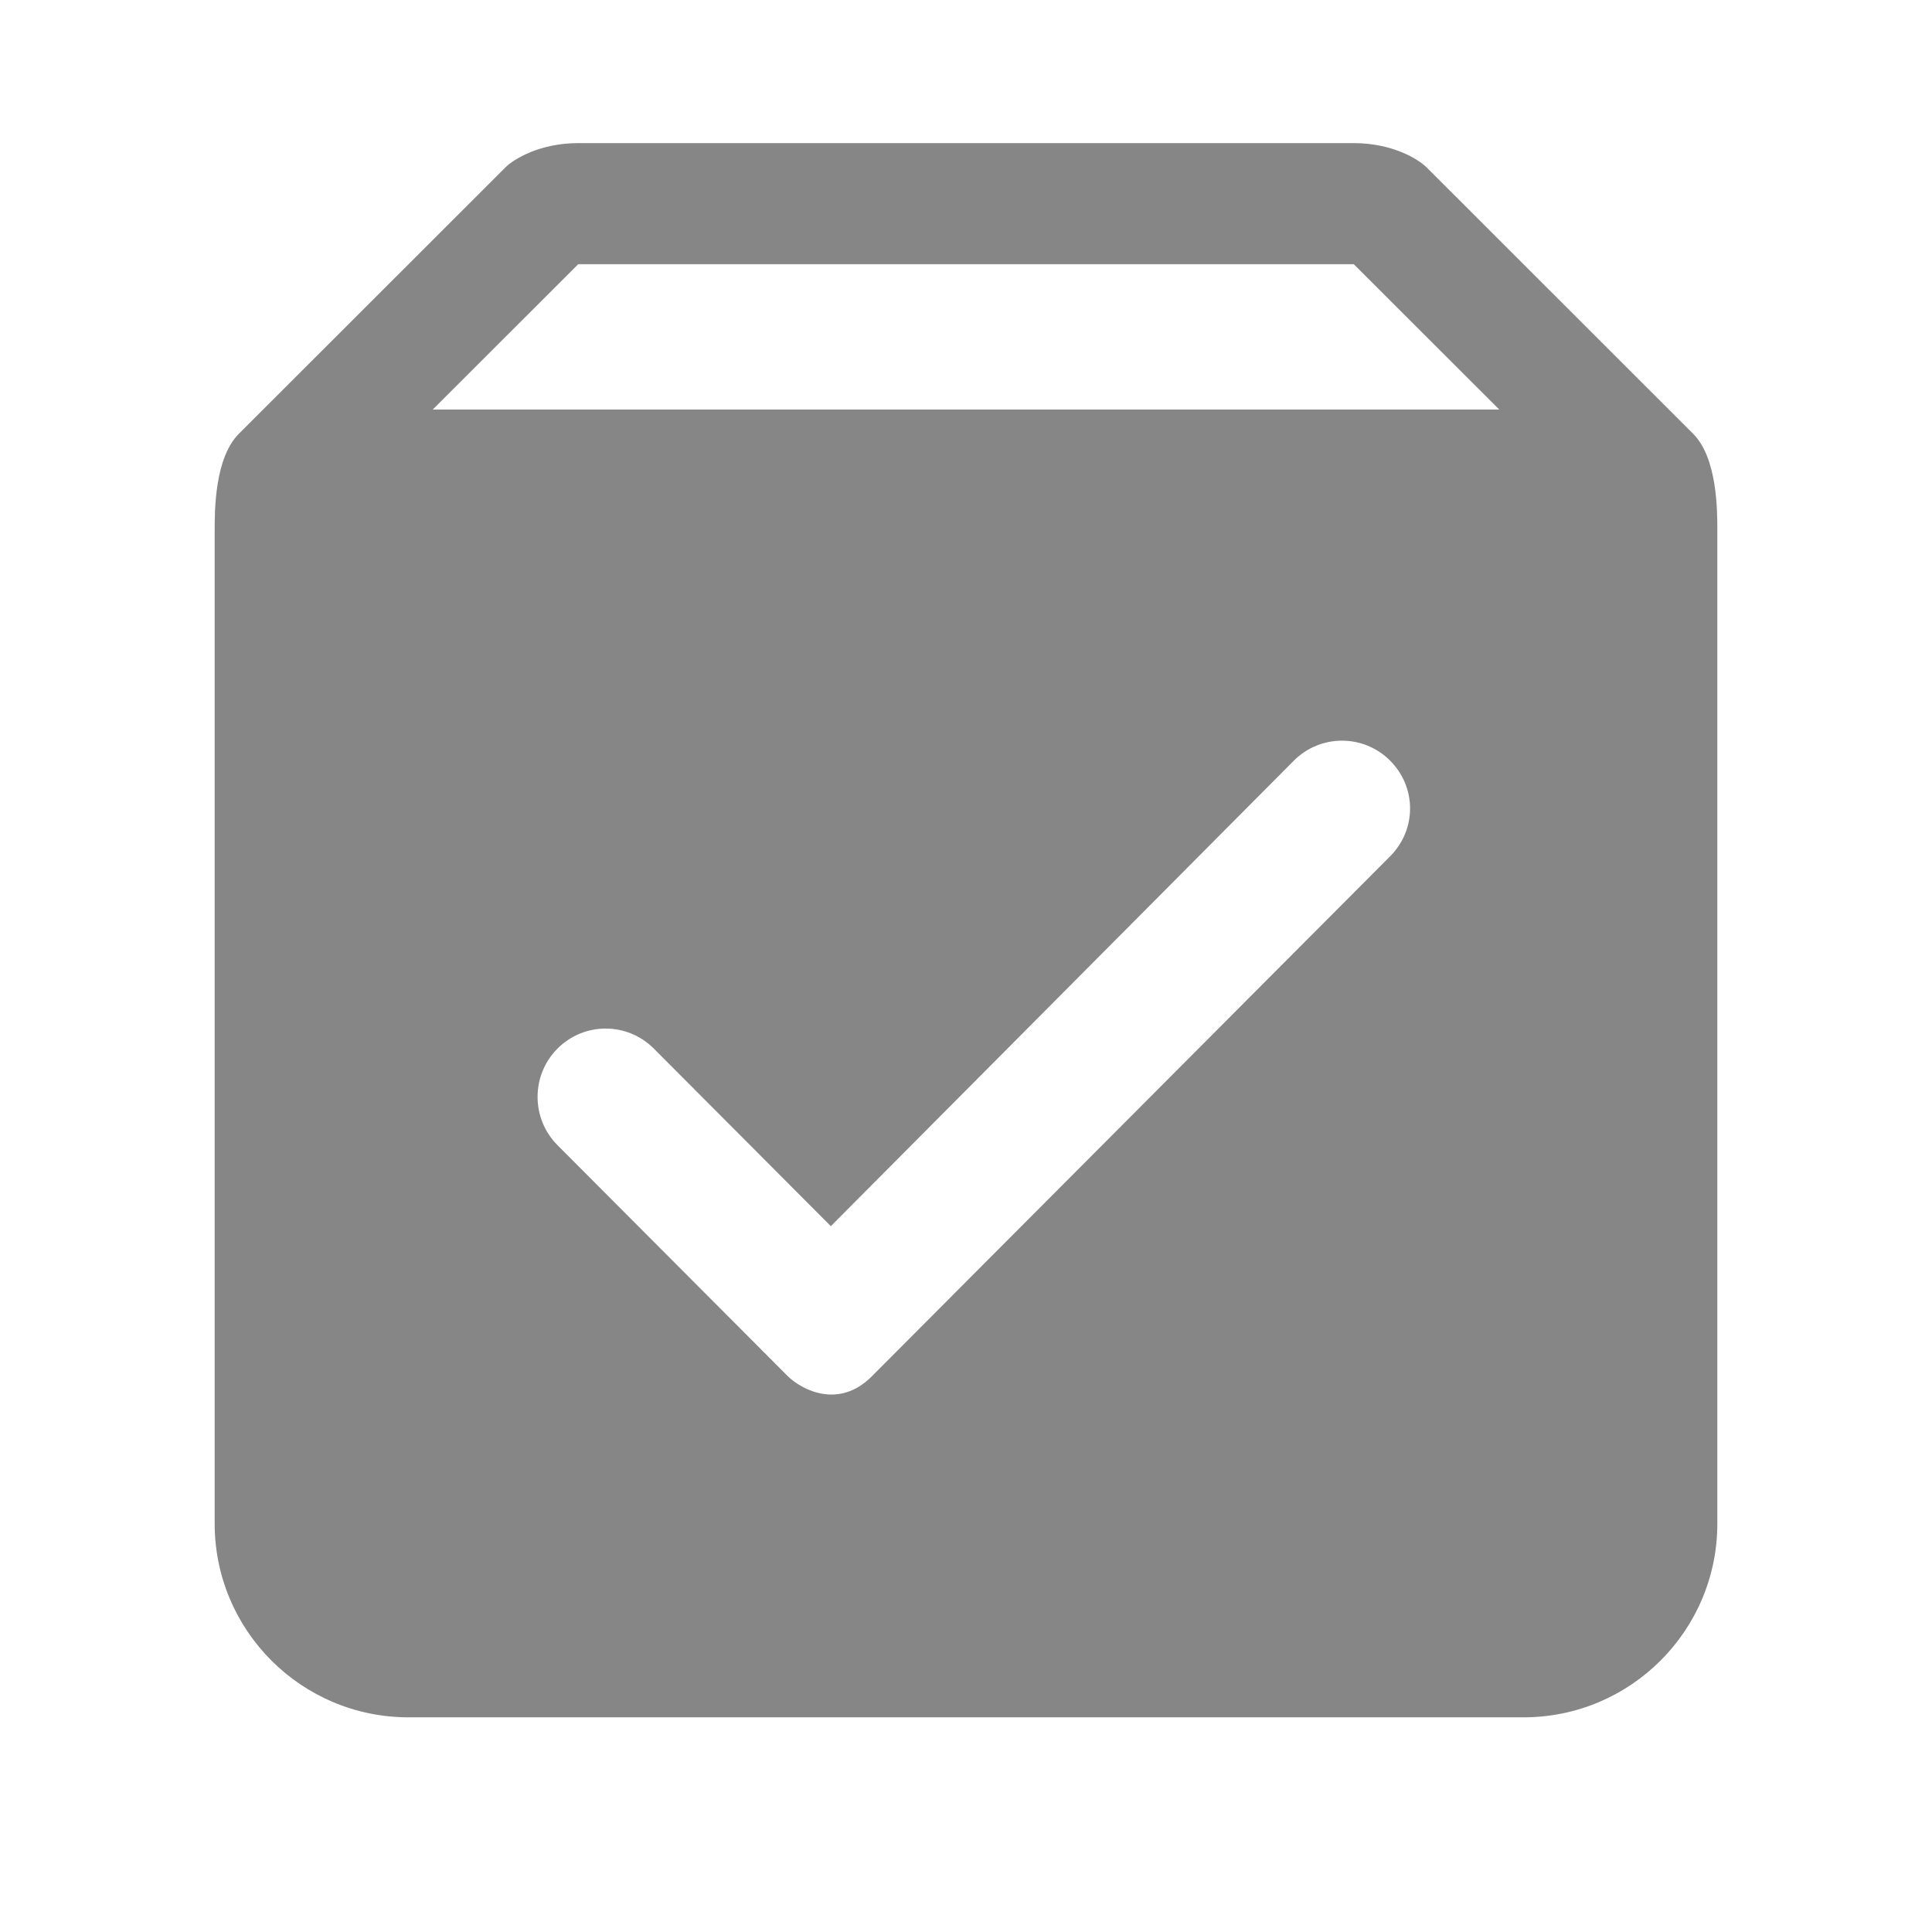 <svg width="27" height="27" viewBox="0 0 27 27" fill="none" xmlns="http://www.w3.org/2000/svg">
<path fill-rule="evenodd" clip-rule="evenodd" d="M24 7.415V21.292C24 22.788 22.787 24 21.29 24H5.71C4.213 24 3 22.788 3 21.292V7.415C3 7.133 3 6.4 3.339 6.061L7.065 2.338C7.177 2.226 7.539 2 8.081 2H18.919C19.461 2 19.823 2.226 19.936 2.338L23.661 6.061C24 6.4 24 7.133 24 7.415ZM6.048 5.723L8.081 3.692H18.919L20.952 5.723H6.048ZM19.427 10.63C19.056 10.258 18.453 10.258 18.082 10.63L11.611 17.136L9.137 14.654C8.765 14.281 8.163 14.281 7.791 14.654C7.42 15.027 7.42 15.631 7.791 16.004L11.013 19.236C11.212 19.427 11.725 19.694 12.182 19.236L19.427 11.967C19.799 11.594 19.799 11.003 19.427 10.63Z" fill="#868686"/>
</svg>
